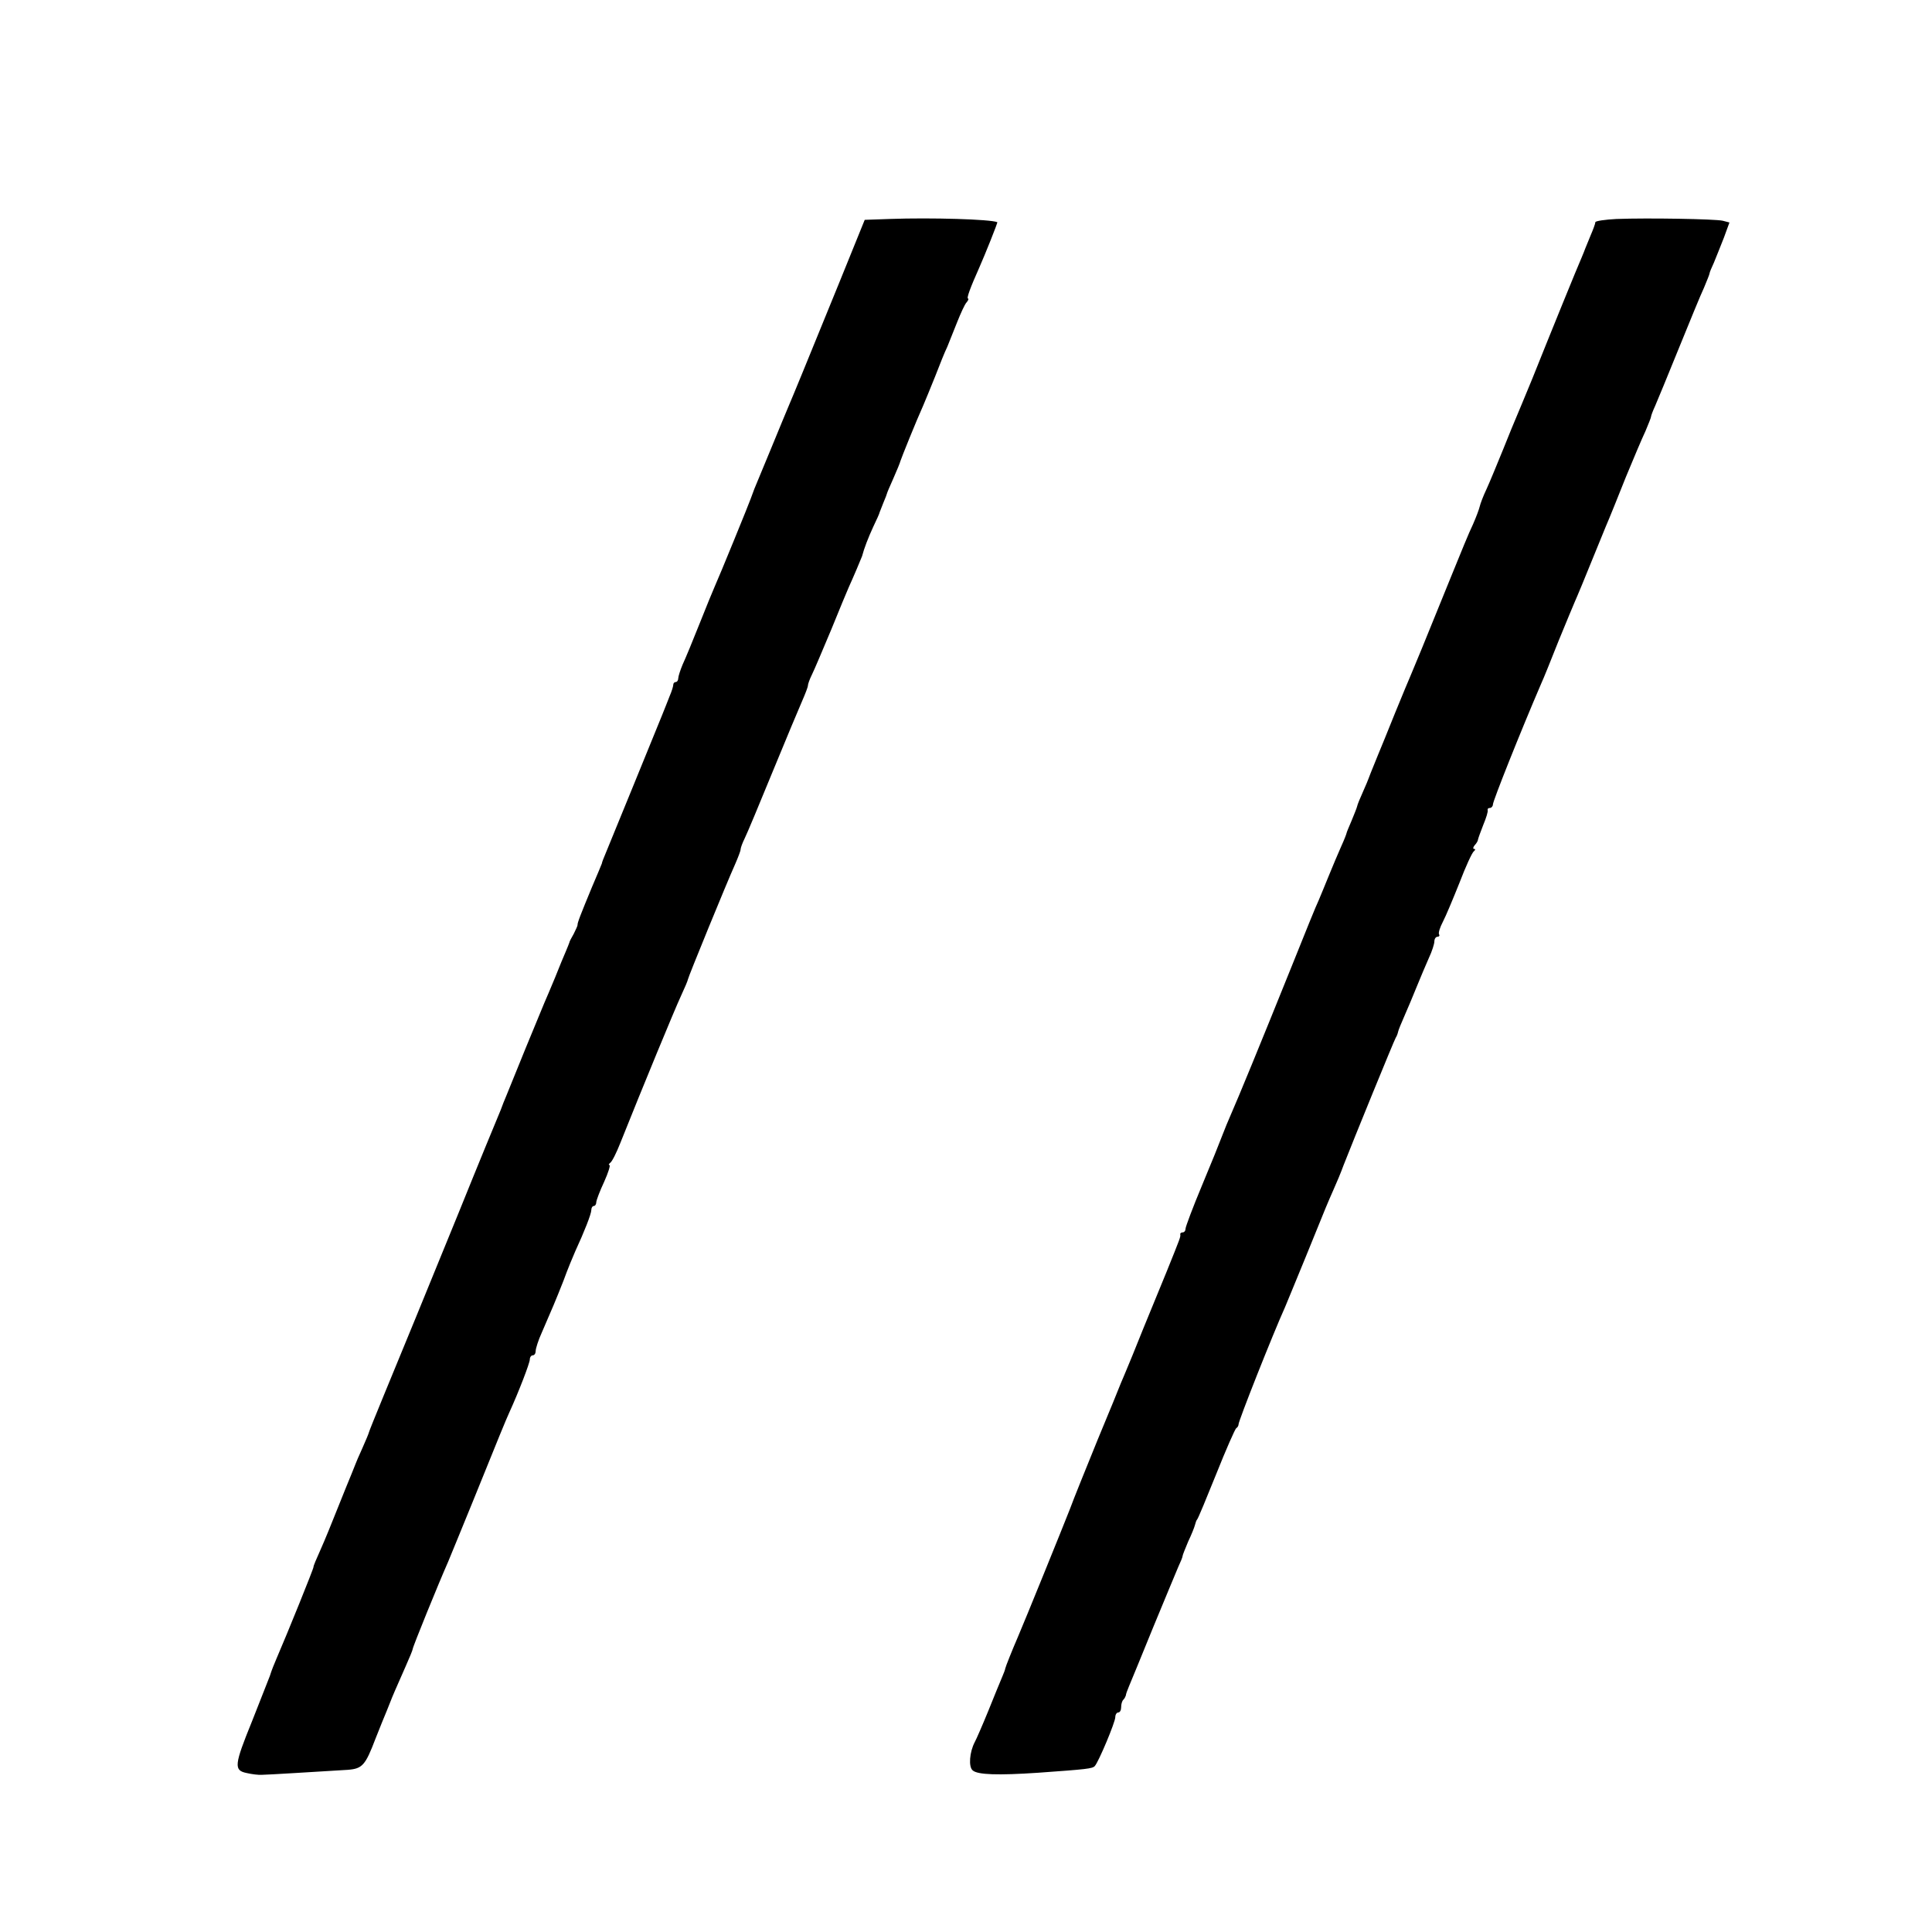 <?xml version="1.0" standalone="no"?>
<!DOCTYPE svg PUBLIC "-//W3C//DTD SVG 20010904//EN"
 "http://www.w3.org/TR/2001/REC-SVG-20010904/DTD/svg10.dtd">
<svg version="1.0" xmlns="http://www.w3.org/2000/svg"
 width="660pt" height="660pt" viewBox="0 0 660 660"
 preserveAspectRatio="xMidYMid meet">
<g transform="translate(0,660) scale(0.1,-0.1)"
fill="#000000" stroke="none">
<path d="M3040 5852 l-86 -3 -88 -217 c-121 -297 -156 -382 -171 -417 -7 -16
-34 -82 -60 -145 -26 -63 -52 -126 -58 -140 -5 -14 -11 -29 -13 -35 -3 -10
-107 -265 -123 -300 -5 -11 -28 -67 -51 -125 -23 -58 -49 -121 -58 -140 -8
-19 -15 -41 -15 -47 0 -7 -4 -13 -9 -13 -4 0 -8 -4 -8 -9 0 -5 -5 -22 -12 -38
-6 -15 -12 -30 -13 -33 -1 -3 -7 -18 -14 -35 -17 -42 -177 -434 -192 -470 -7
-16 -13 -32 -13 -35 -1 -3 -16 -39 -34 -81 -38 -92 -50 -122 -49 -129 0 -3 -6
-16 -13 -30 -8 -14 -15 -27 -15 -30 -1 -3 -6 -16 -12 -30 -6 -14 -23 -54 -37
-90 -15 -36 -31 -74 -36 -85 -5 -11 -33 -81 -64 -155 -30 -74 -60 -148 -67
-165 -7 -16 -13 -32 -14 -35 -1 -3 -6 -16 -12 -30 -6 -14 -68 -164 -137 -335
-132 -323 -171 -419 -255 -622 -28 -68 -51 -125 -51 -127 0 -2 -10 -26 -22
-53 -12 -26 -22 -50 -23 -53 -1 -3 -7 -18 -14 -35 -7 -16 -28 -69 -47 -116
-19 -48 -45 -112 -59 -143 -14 -31 -25 -57 -24 -59 1 -4 -90 -229 -126 -312
-7 -16 -18 -43 -23 -60 -6 -16 -34 -86 -61 -155 -61 -150 -63 -168 -18 -177
17 -4 41 -7 52 -6 18 0 177 10 293 17 50 4 60 15 95 107 14 35 31 78 38 94 7
17 13 32 14 35 2 6 18 44 51 118 13 29 24 56 24 59 0 7 87 221 121 298 9 22
47 114 84 205 90 223 114 281 125 305 32 70 70 169 70 181 0 8 5 14 10 14 6 0
10 7 10 15 0 8 9 37 21 63 36 83 46 106 74 177 14 39 33 84 40 100 31 67 55
128 55 141 0 8 4 14 8 14 5 0 9 6 9 13 0 6 12 38 27 70 14 31 22 57 18 57 -4
0 -2 4 3 8 6 4 21 34 34 67 77 193 186 457 207 502 13 28 24 54 24 57 0 6 133
331 161 393 10 23 19 46 19 51 0 5 6 22 14 38 8 16 51 119 96 229 45 110 91
219 101 242 10 23 19 46 19 51 0 5 6 22 14 38 8 16 37 85 66 154 28 69 55 134
60 145 13 28 43 99 45 105 7 27 21 63 38 100 12 25 22 47 22 50 1 3 7 18 13
33 7 16 12 30 12 31 0 2 10 25 22 52 12 27 23 54 24 59 3 10 54 137 78 190 7
17 26 62 41 100 15 39 33 84 41 100 7 17 22 55 34 85 12 30 26 61 32 67 6 7 8
13 5 13 -6 0 8 38 38 105 20 45 64 155 62 156 -24 10 -224 16 -367 11z"/>
<path d="M5523 5852 c-40 -2 -73 -7 -73 -11 0 -5 -8 -26 -17 -47 -9 -22 -17
-41 -18 -44 -1 -3 -6 -16 -12 -30 -13 -29 -105 -255 -169 -415 -25 -60 -49
-119 -54 -130 -5 -11 -25 -60 -45 -110 -20 -49 -45 -110 -56 -134 -12 -25 -22
-52 -24 -61 -2 -9 -12 -36 -23 -61 -12 -24 -45 -105 -75 -179 -93 -230 -128
-314 -137 -335 -5 -11 -29 -69 -54 -130 -24 -60 -51 -126 -59 -145 -24 -58
-30 -75 -32 -80 -1 -3 -9 -23 -19 -45 -10 -22 -19 -44 -20 -50 -1 -5 -10 -27
-19 -49 -9 -21 -17 -40 -17 -42 0 -2 -8 -23 -19 -47 -10 -23 -29 -67 -41 -97
-12 -30 -28 -68 -35 -85 -8 -16 -48 -115 -90 -220 -116 -288 -185 -455 -207
-505 -11 -25 -26 -61 -33 -80 -7 -19 -38 -96 -69 -170 -31 -74 -56 -141 -56
-147 0 -7 -4 -13 -10 -13 -5 0 -9 -3 -8 -7 1 -9 1 -9 -47 -128 -18 -44 -54
-132 -80 -195 -25 -63 -51 -126 -57 -140 -6 -14 -14 -34 -19 -45 -4 -11 -40
-99 -80 -195 -39 -96 -82 -202 -94 -235 -23 -59 -154 -382 -179 -440 -17 -39
-41 -99 -42 -105 0 -3 -5 -16 -11 -30 -6 -14 -27 -65 -47 -115 -20 -49 -41
-97 -46 -106 -18 -34 -22 -85 -7 -97 17 -15 87 -17 222 -8 168 12 187 14 195
23 13 14 70 150 70 167 0 9 5 16 10 16 6 0 10 8 10 18 0 10 3 22 8 26 4 4 7
11 8 14 0 4 5 18 11 32 6 14 43 104 82 200 40 96 78 189 86 207 8 17 15 34 15
38 0 3 9 25 19 49 11 23 21 48 23 56 2 8 5 17 8 20 3 3 32 73 65 155 33 83 64
153 68 156 5 3 8 9 8 13 -1 10 117 308 159 401 5 11 36 88 70 170 76 188 74
182 95 230 10 22 26 60 35 85 32 82 172 425 178 435 4 6 7 15 8 20 1 6 11 30
22 55 11 25 30 70 42 100 12 30 31 74 41 97 11 23 19 49 19 57 0 9 5 16 11 16
5 0 8 4 5 8 -3 5 3 24 13 43 10 19 35 79 57 134 21 55 43 103 49 107 5 4 6 8
1 8 -5 0 -4 6 2 13 6 6 11 15 11 19 1 5 9 27 18 50 10 24 17 46 15 51 -1 4 2
7 8 7 5 0 10 6 10 12 0 12 94 248 165 413 8 17 34 82 59 145 26 63 51 124 56
135 8 18 23 53 105 255 13 30 44 107 69 170 26 63 56 134 67 157 10 24 19 46
19 49 0 3 6 20 14 37 8 18 44 106 81 197 37 91 75 184 86 207 10 24 19 46 19
49 0 3 7 20 15 37 7 18 23 56 34 85 l19 52 -23 6 c-26 6 -256 10 -362 6z"/>
</g>
</svg>
